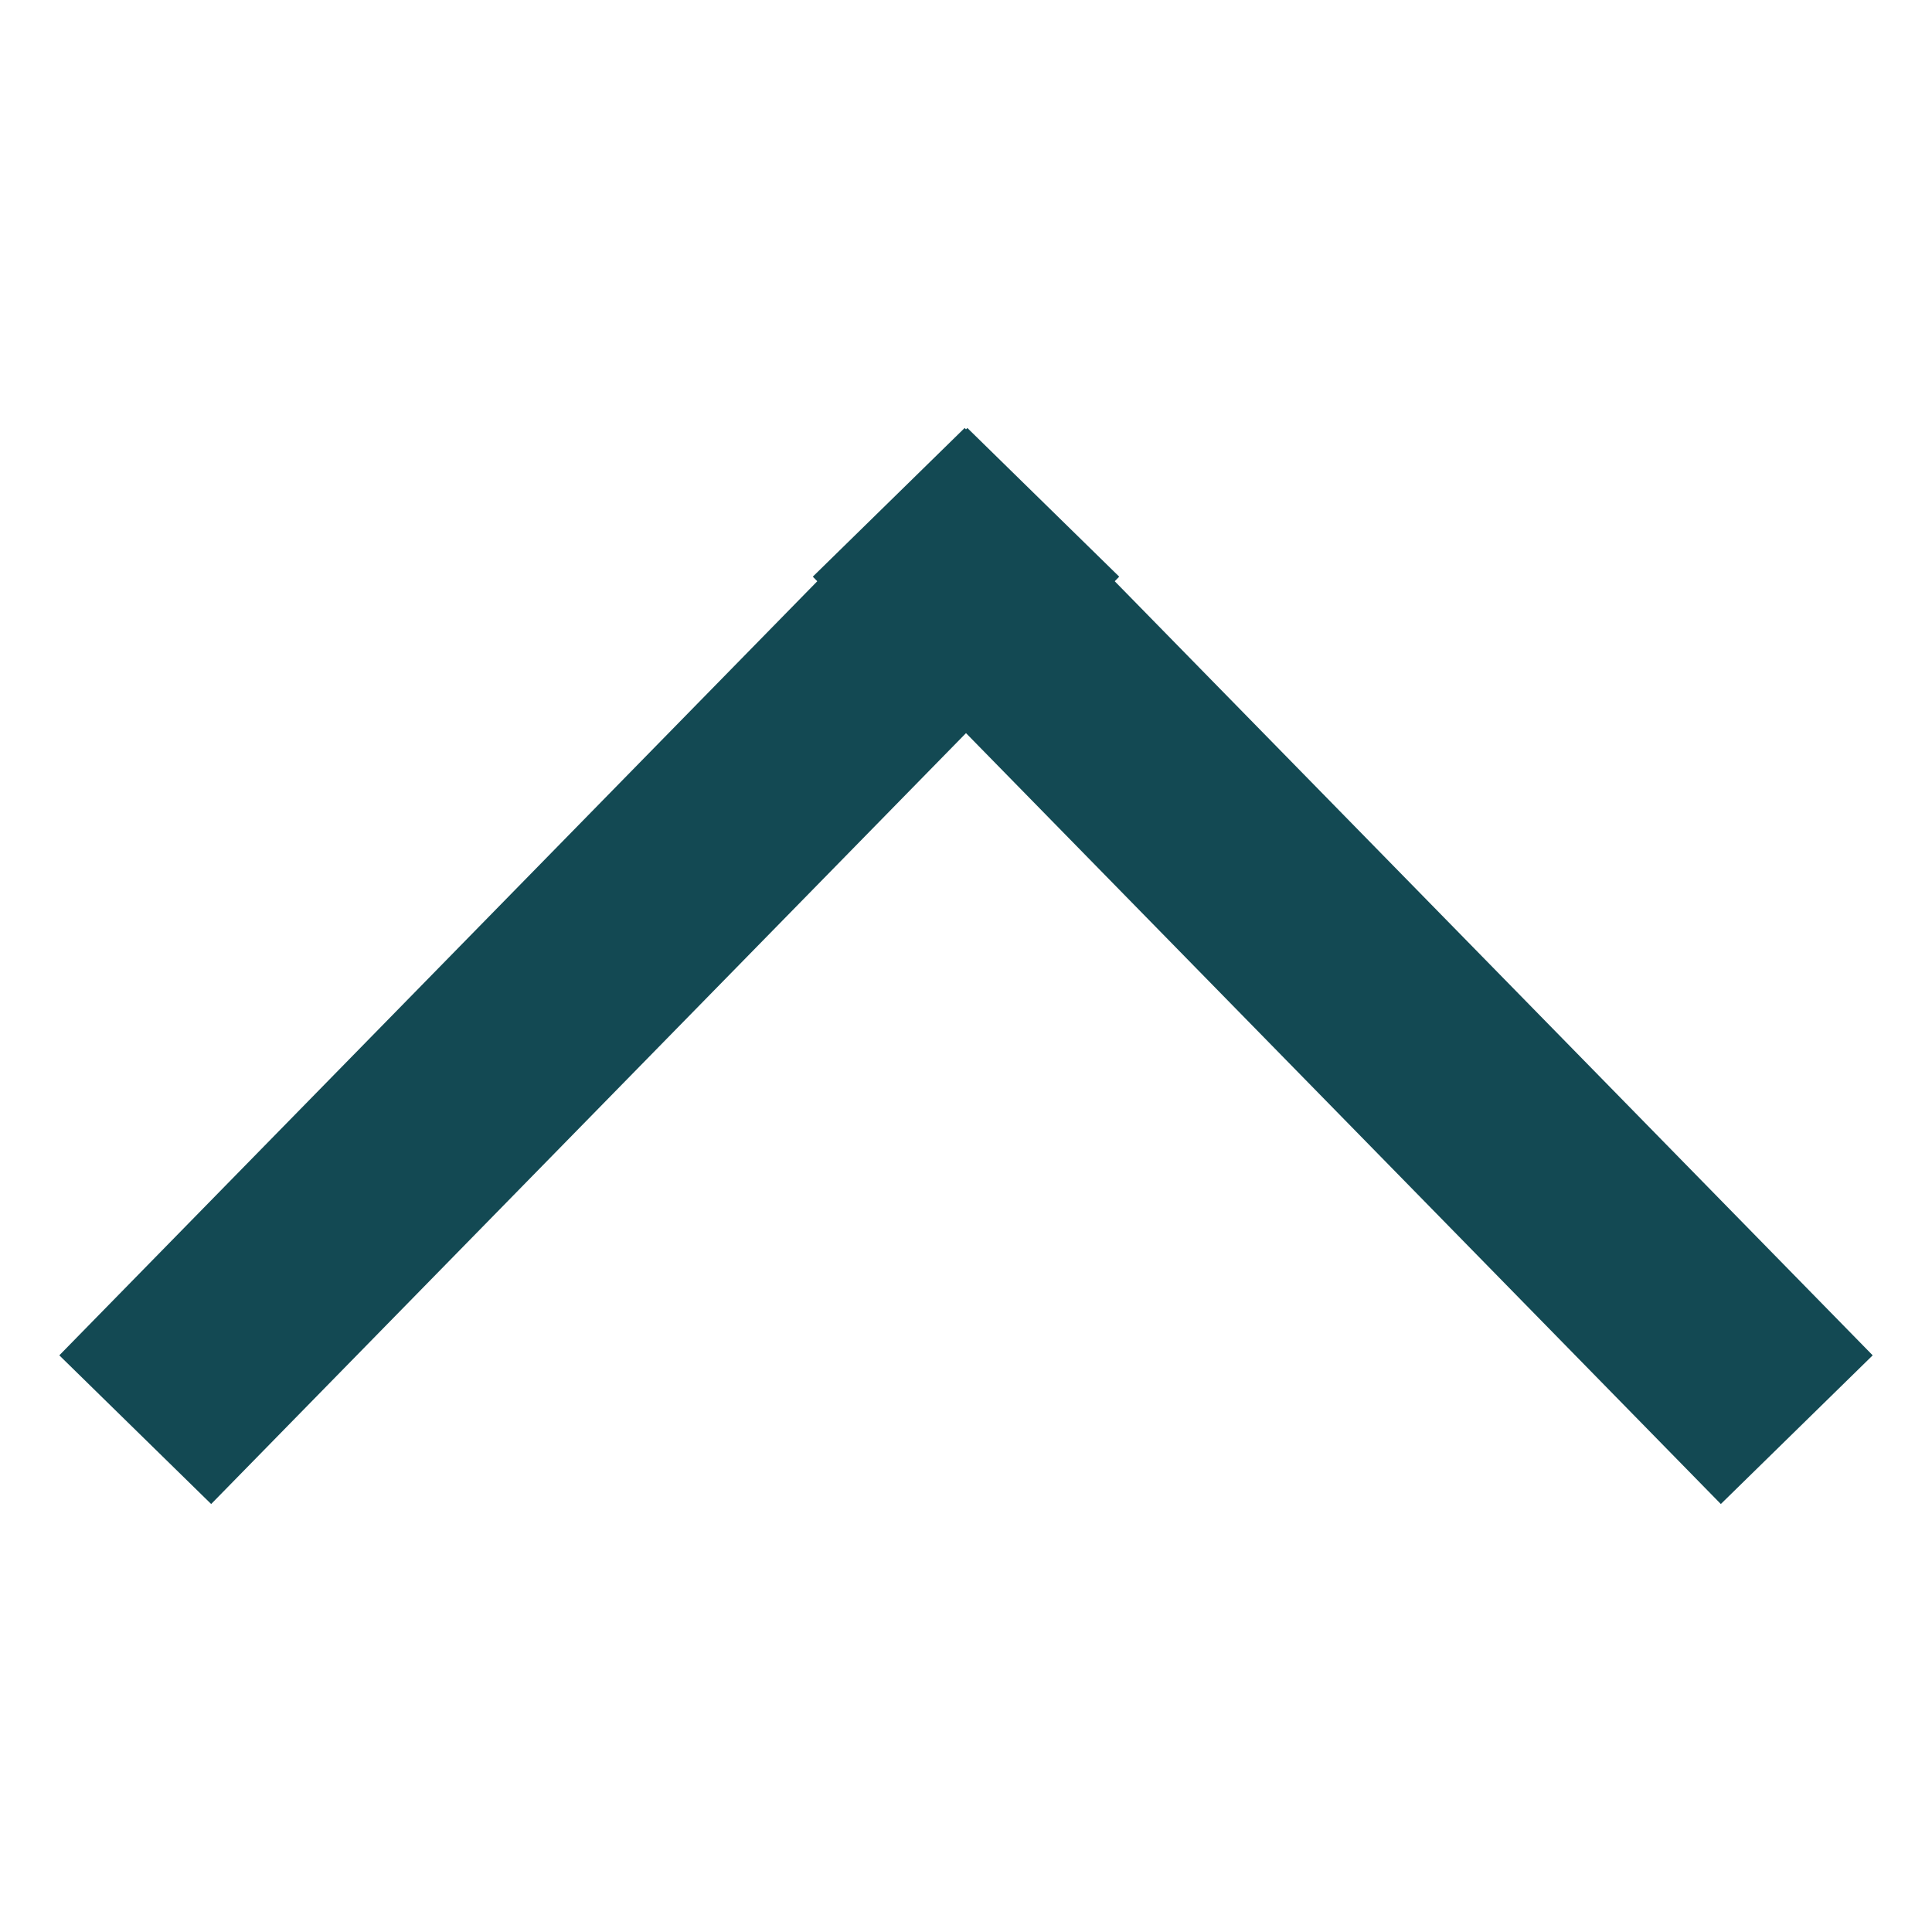 <svg xmlns="http://www.w3.org/2000/svg" xmlns:xlink="http://www.w3.org/1999/xlink" width="9.6" height="9.6" fill-rule="evenodd" clip-rule="evenodd" image-rendering="optimizeQuality" shape-rendering="geometricPrecision" text-rendering="geometricPrecision" viewBox="0 0 0.1 0.1" xml:space="preserve"><g id="Layer_x0020_1"><g id="_450178576"><line id="_258639256" x1=".007" x2=".054" y1=".074" y2=".026" fill="none" stroke="#134953" stroke-width=".011"/><line id="_450178696" x1=".093" x2=".046" y1=".074" y2=".026" fill="none" stroke="#134953" stroke-width=".011"/></g></g></svg>